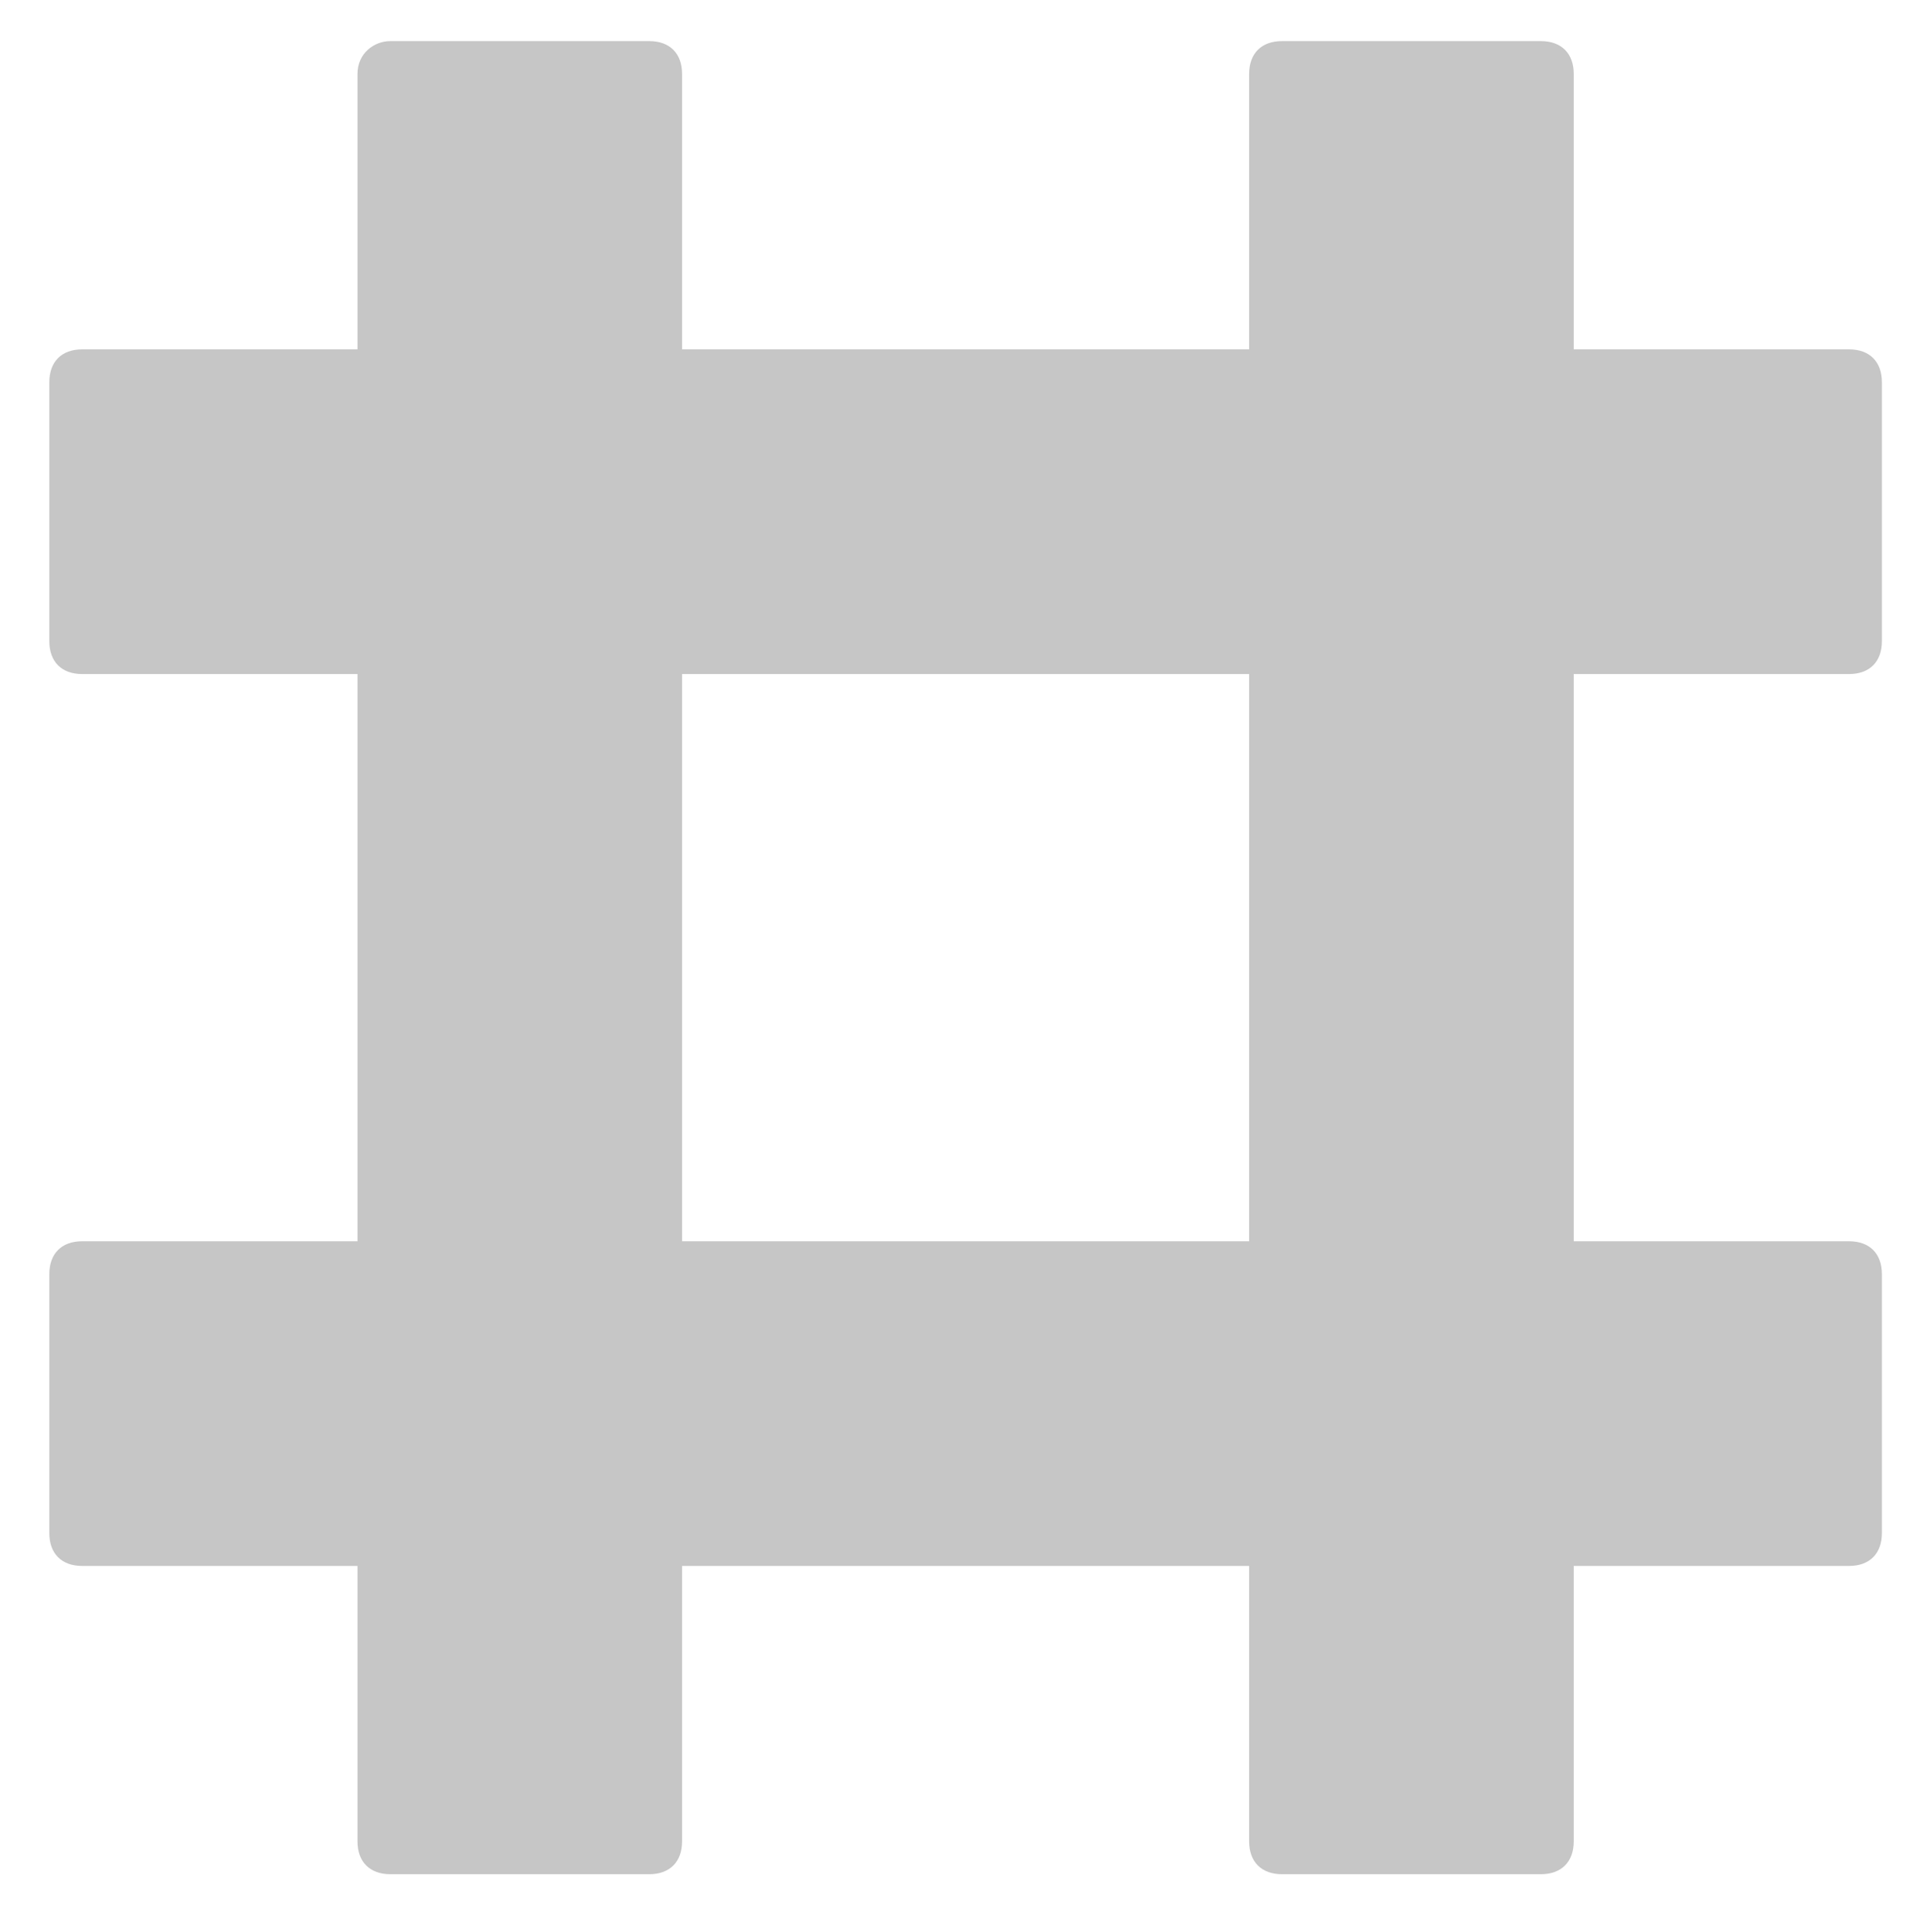 <?xml version="1.0" encoding="utf-8"?>
<!-- Generator: Adobe Illustrator 18.1.0, SVG Export Plug-In . SVG Version: 6.00 Build 0)  -->
<svg version="1.1" id="Layer_1" xmlns="http://www.w3.org/2000/svg" xmlns:xlink="http://www.w3.org/1999/xlink" x="0px" y="0px"
	 viewBox="0 0 46.8 47" enable-background="new 0 0 46.8 47" xml:space="preserve">
<g id="Layer_1_1_">
</g>
<g id="hasztag.psd_2_">
	<g id="Rounded_Rectangle_1_copy_3_2_">
		<g>
			<path fill="#c6c6c6" d="M45,16.4c0.5,0,0.8-0.3,0.8-0.8V9.3c0-0.5-0.3-0.8-0.8-0.8h-6.7V1.8c0-0.5-0.3-0.8-0.8-0.8h-6.3
				c-0.5,0-0.8,0.3-0.8,0.8v6.7H16.6V1.8c0-0.5-0.3-0.8-0.8-0.8H9.5C9.1,1,8.7,1.3,8.7,1.8v6.7H2c-0.5,0-0.8,0.3-0.8,0.8v6.3
				c0,0.5,0.3,0.8,0.8,0.8h6.7v13.8H2c-0.5,0-0.8,0.3-0.8,0.8v6.3c0,0.5,0.3,0.8,0.8,0.8h6.7v6.7c0,0.5,0.3,0.8,0.8,0.8h6.3
				c0.5,0,0.8-0.3,0.8-0.8v-6.7h13.8v6.7c0,0.5,0.3,0.8,0.8,0.8h6.3c0.5,0,0.8-0.3,0.8-0.8v-6.7H45c0.5,0,0.8-0.3,0.8-0.8V31
				c0-0.5-0.3-0.8-0.8-0.8h-6.7V16.4H45z M30.4,30.2H16.6V16.4h13.8V30.2z"/>
		</g>
	</g>
</g>
</svg>

